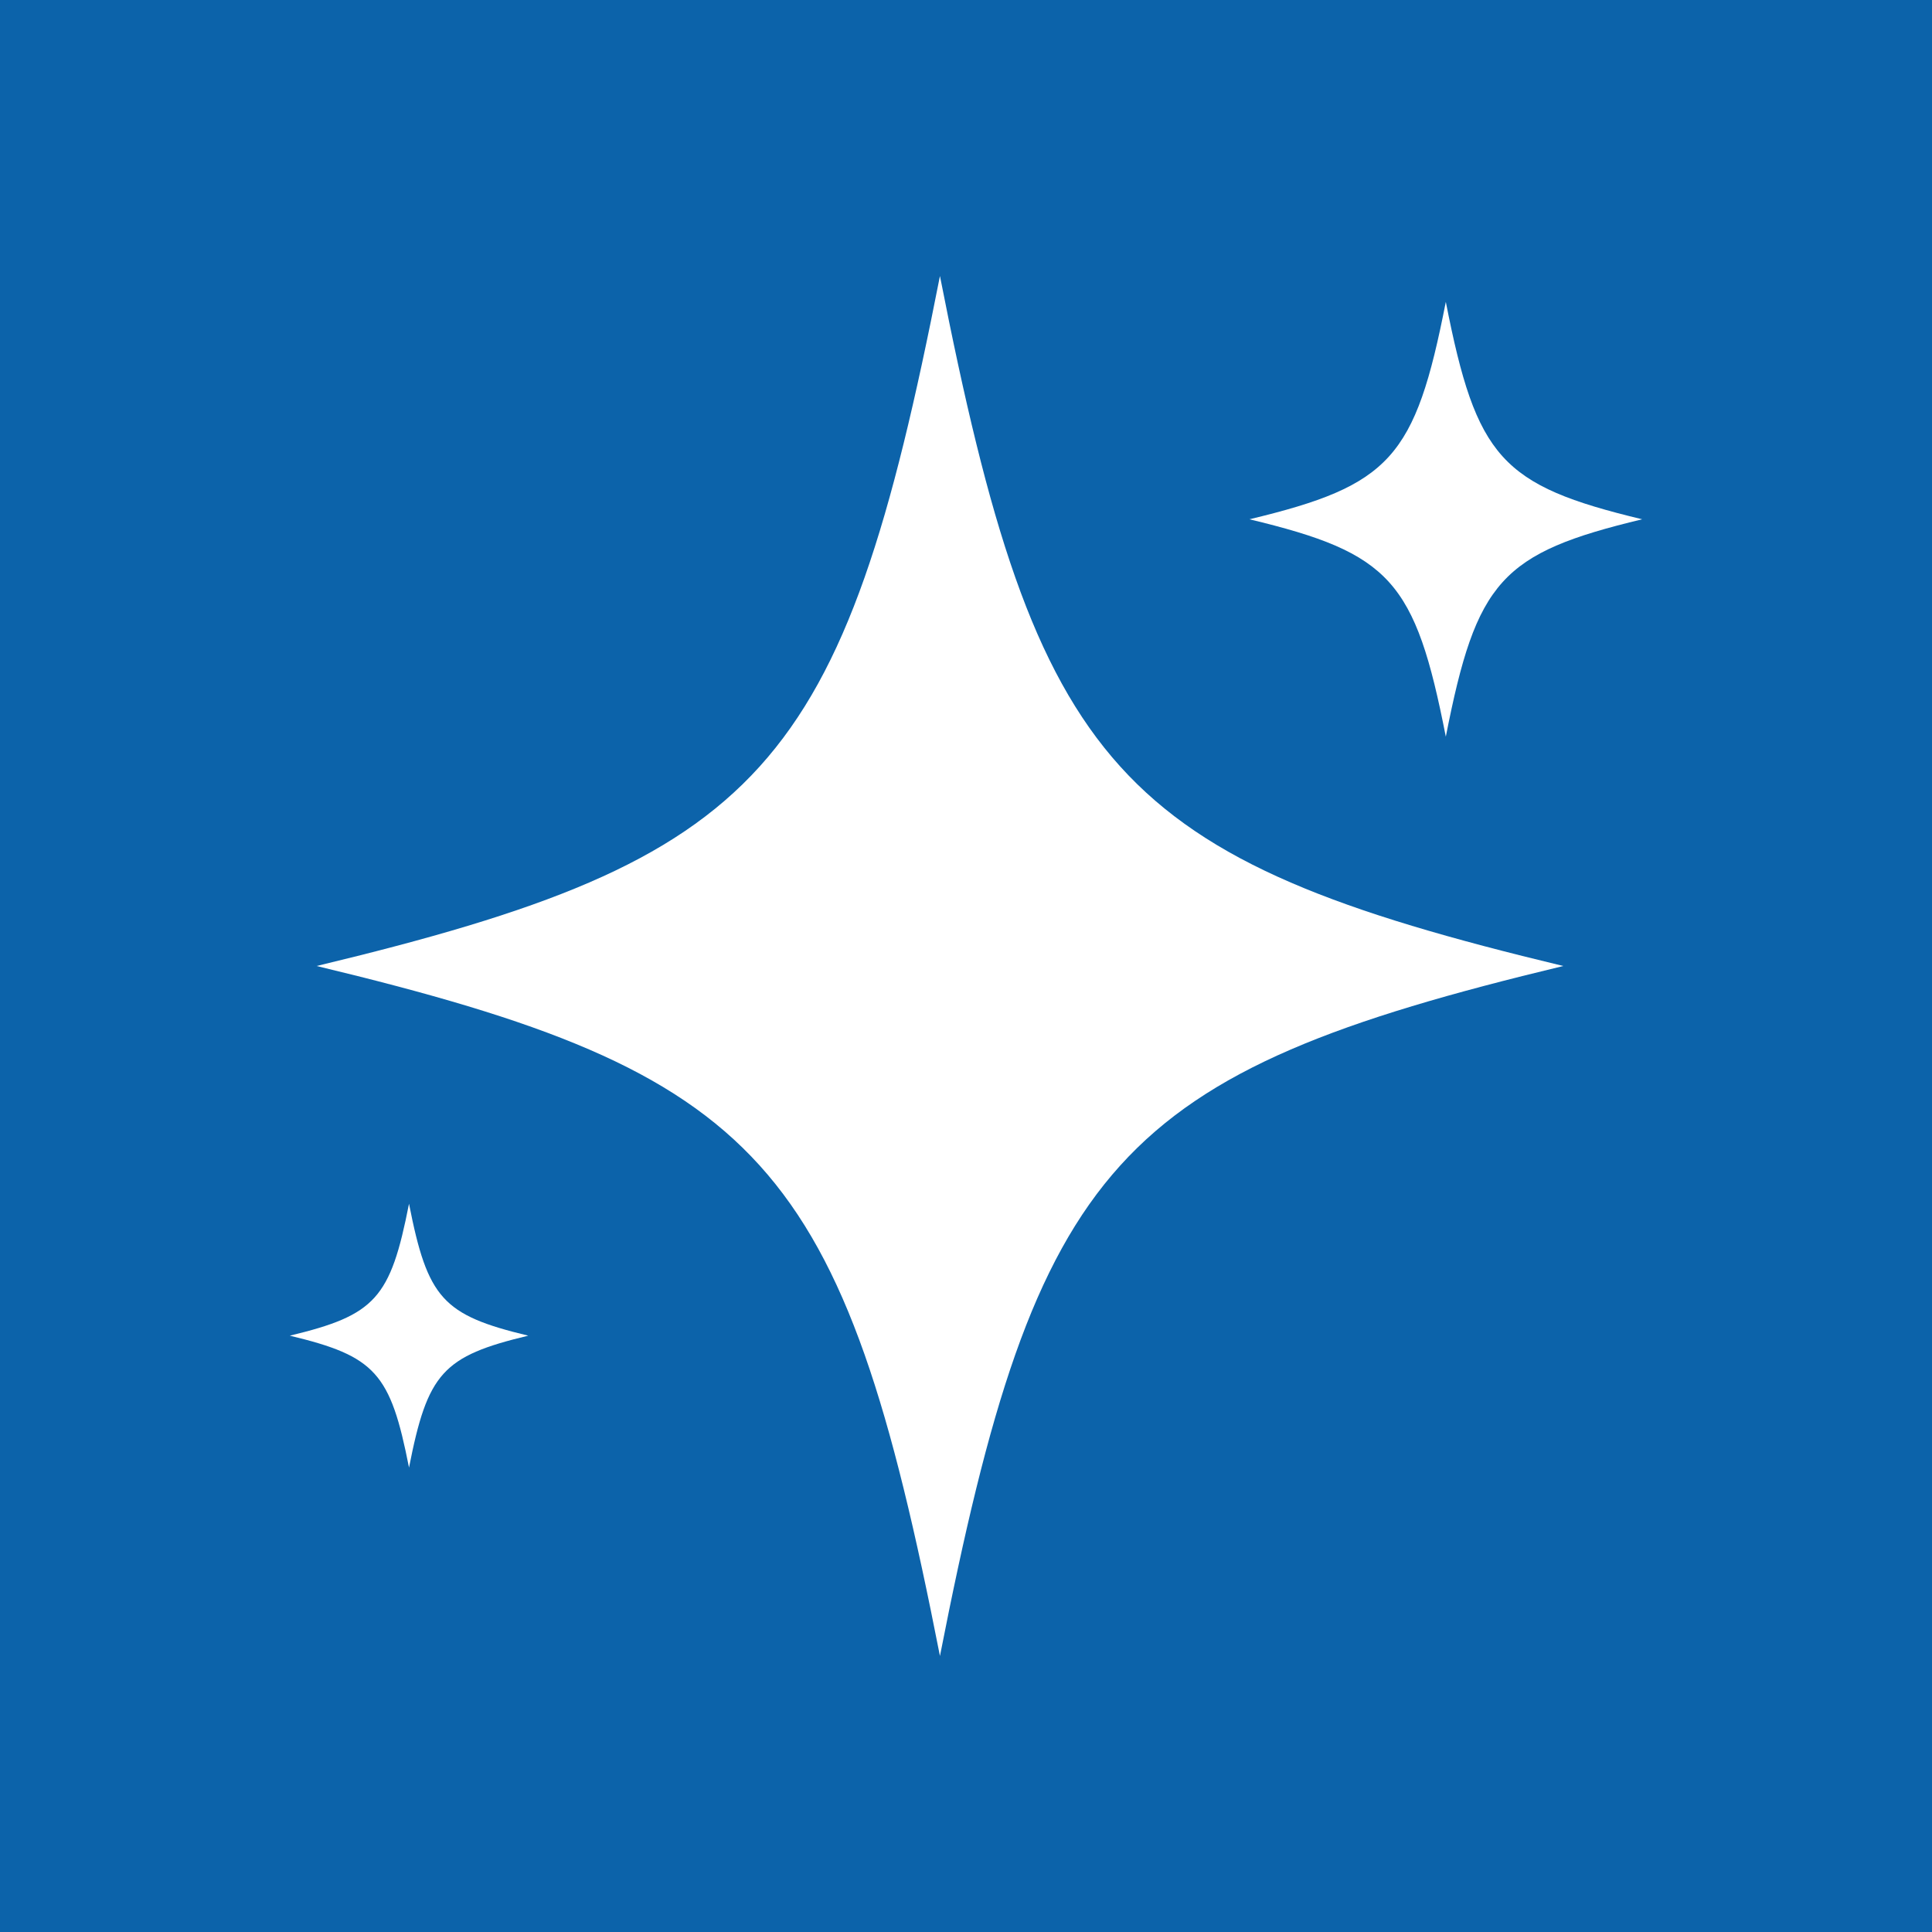 <svg width="1000" height="1000" viewBox="0 0 1000 1000" fill="none" xmlns="http://www.w3.org/2000/svg">
<rect width="1000" height="1000" fill="#0C63AA"/>
<path d="M809.161 500C577.522 555.668 536.743 600.752 486.516 857.146C436.23 600.692 395.511 555.608 163.871 500C395.511 444.392 436.23 399.308 486.516 142.854C536.802 399.308 577.522 444.392 809.161 500Z" fill="white"/>
<path d="M850 268.779C776.992 286.298 764.197 300.529 748.351 381.31C732.506 300.529 719.71 286.298 646.703 268.779C719.71 251.259 732.506 237.029 748.351 156.248C764.197 237.029 776.992 251.259 850 268.779Z" fill="white"/>
<path d="M273.414 691.339C229.107 701.982 221.334 710.593 211.707 759.623C202.08 710.593 194.307 701.982 150 691.339C194.307 680.696 202.08 672.086 211.707 623.055C221.334 672.086 229.107 680.696 273.414 691.339Z" fill="white"/>
</svg>
